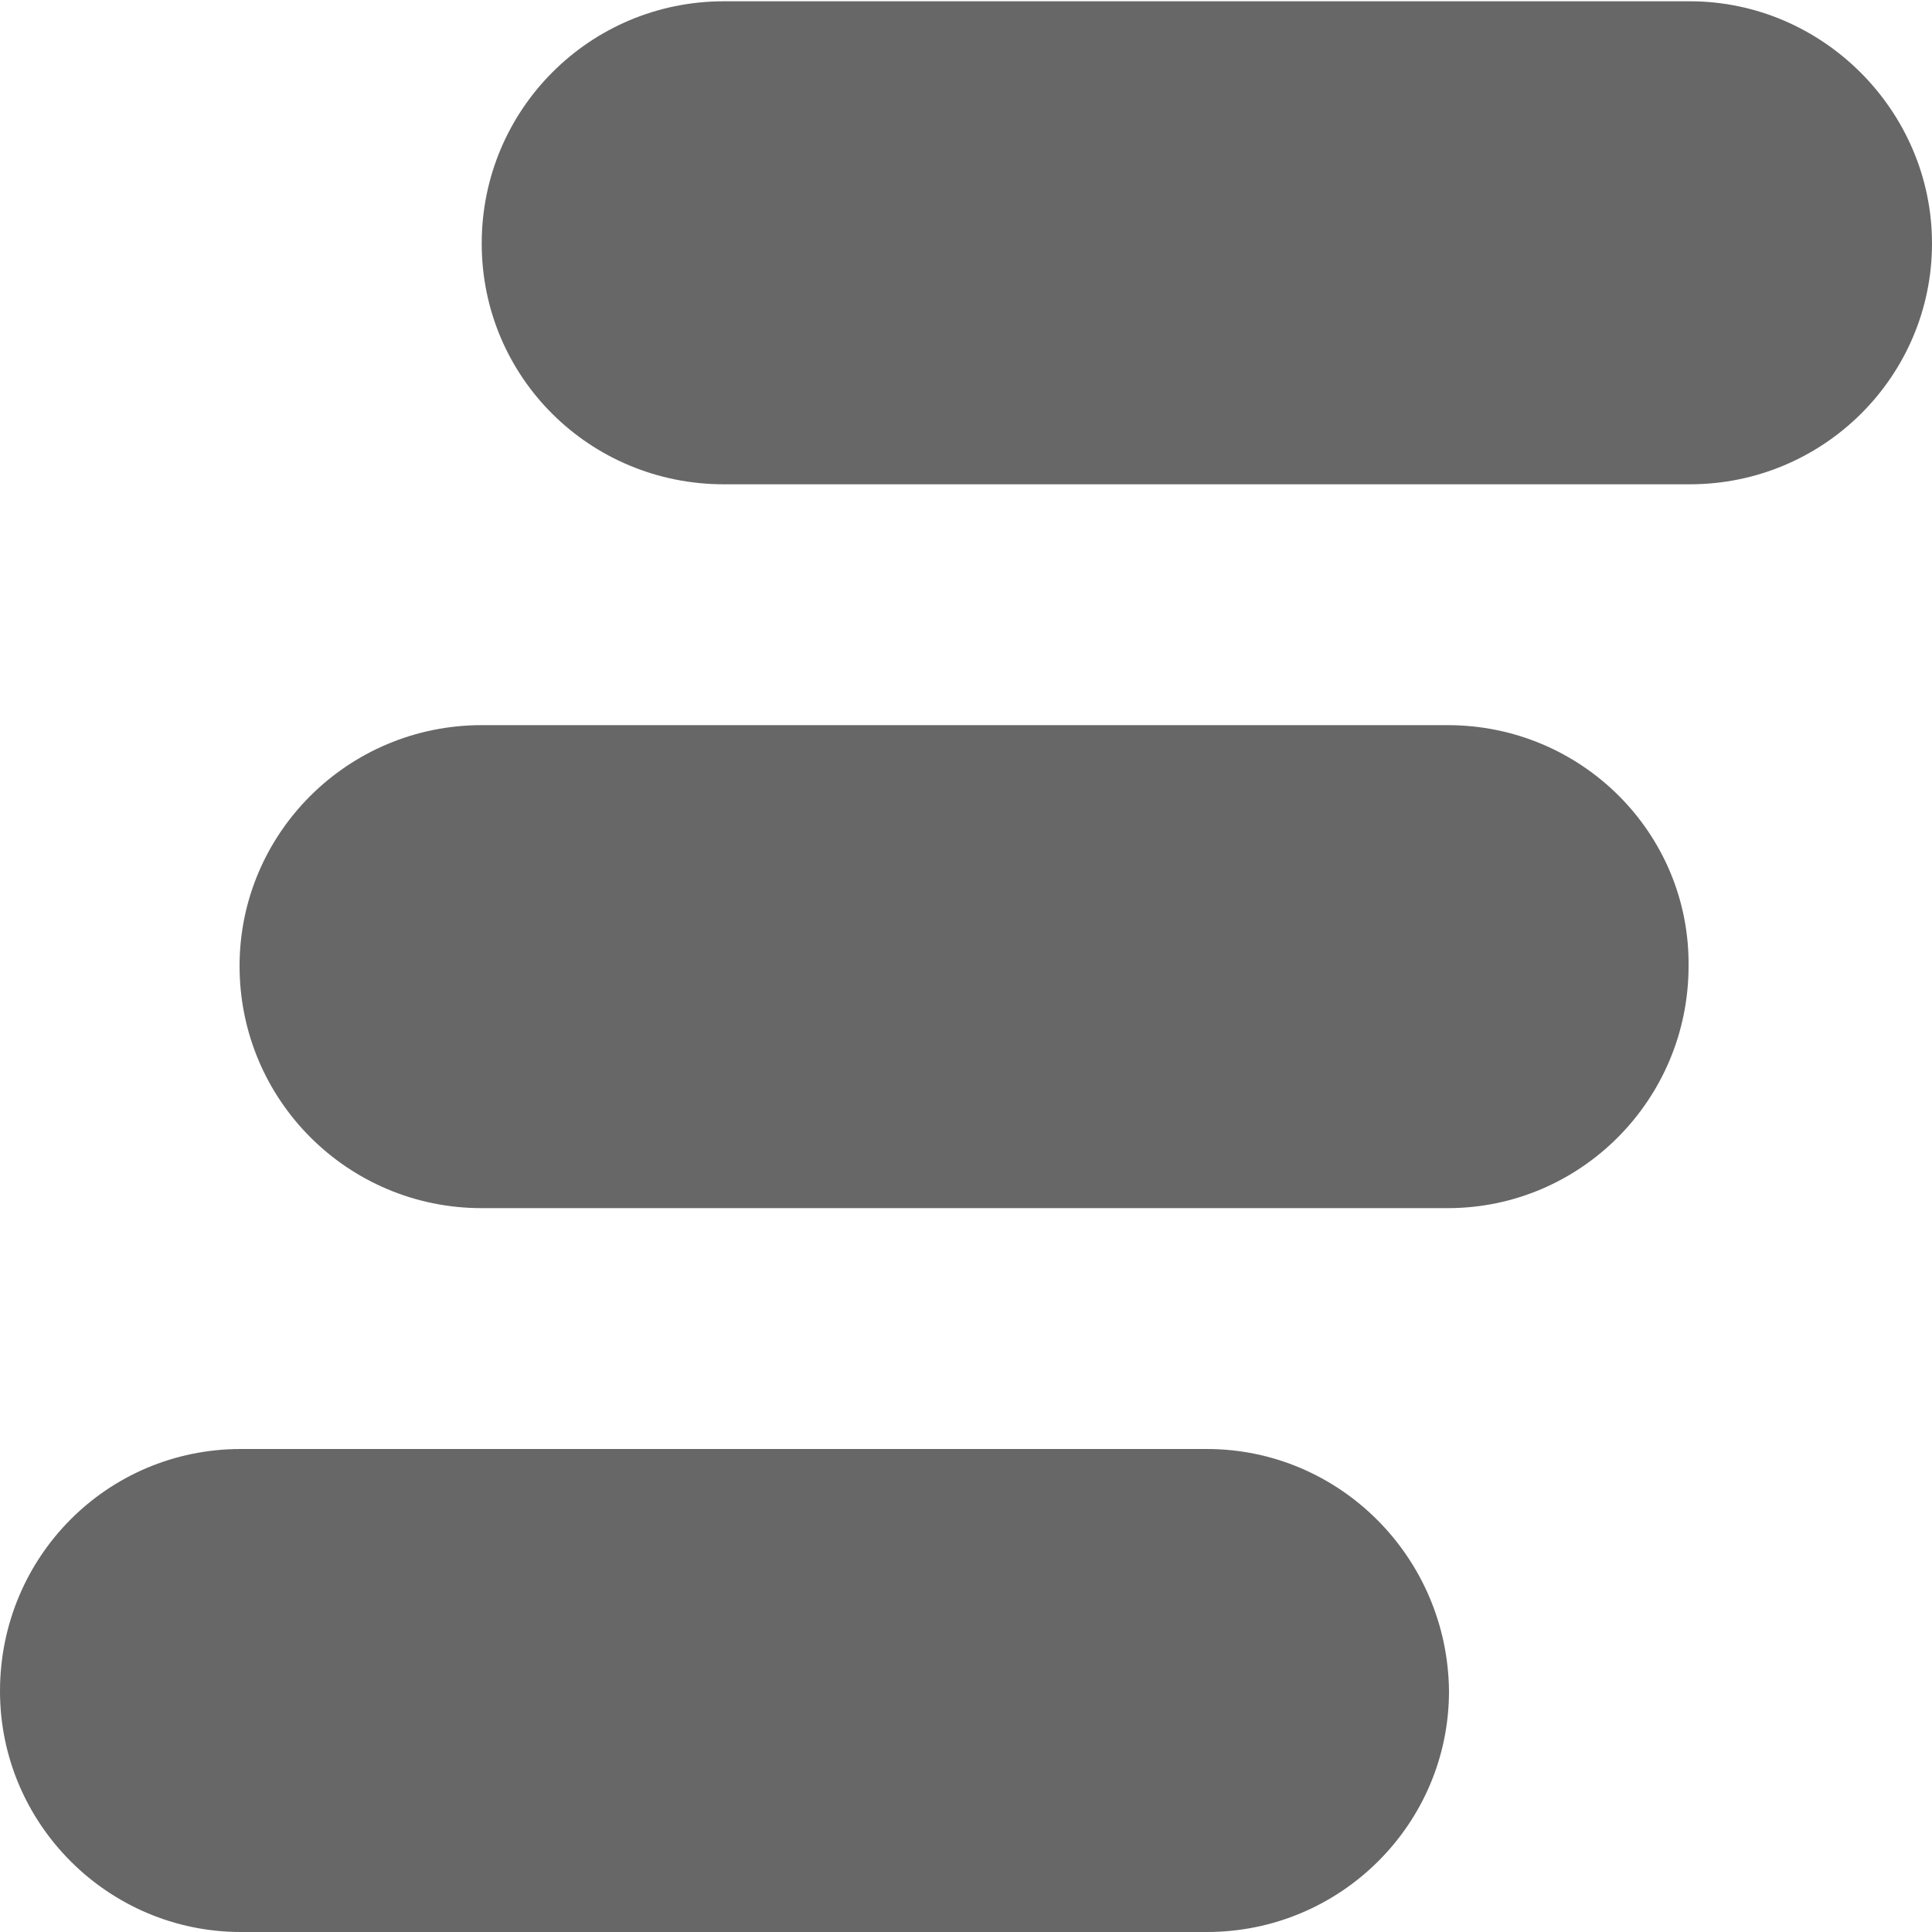 <?xml version="1.0" encoding="utf-8"?>
<!-- Generator: Adobe Illustrator 19.0.0, SVG Export Plug-In . SVG Version: 6.00 Build 0)  -->
<svg version="1.1" id="Layer_1" xmlns="http://www.w3.org/2000/svg" xmlns:xlink="http://www.w3.org/1999/xlink" x="0px" y="0px"
	 viewBox="-366.1 322.1 150 150" style="enable-background:new -366.1 322.1 150 150;" xml:space="preserve">
<style type="text/css">
	.st0{fill:#676767;}
</style>
<path class="st0" d="M-234.9,322.2h-75c-10.4,0-18.8,8.4-18.8,18.8s8.4,18.7,18.8,18.7h75c10.4,0,18.8-8.4,18.8-18.7
	S-224.6,322.2-234.9,322.2 M-253.7,378.4h-75c-10.4,0-18.8,8.4-18.8,18.7c0,10.4,8.4,18.8,18.8,18.8h75c10.3,0,18.7-8.4,18.7-18.8
	C-234.9,386.8-243.3,378.4-253.7,378.4 M-272.4,434.6h-75c-10.4,0-18.7,8.4-18.7,18.8c0,10.3,8.4,18.7,18.7,18.7h75
	c10.4,0,18.8-8.4,18.8-18.7C-253.7,443-262.1,434.6-272.4,434.6"/>
</svg>
